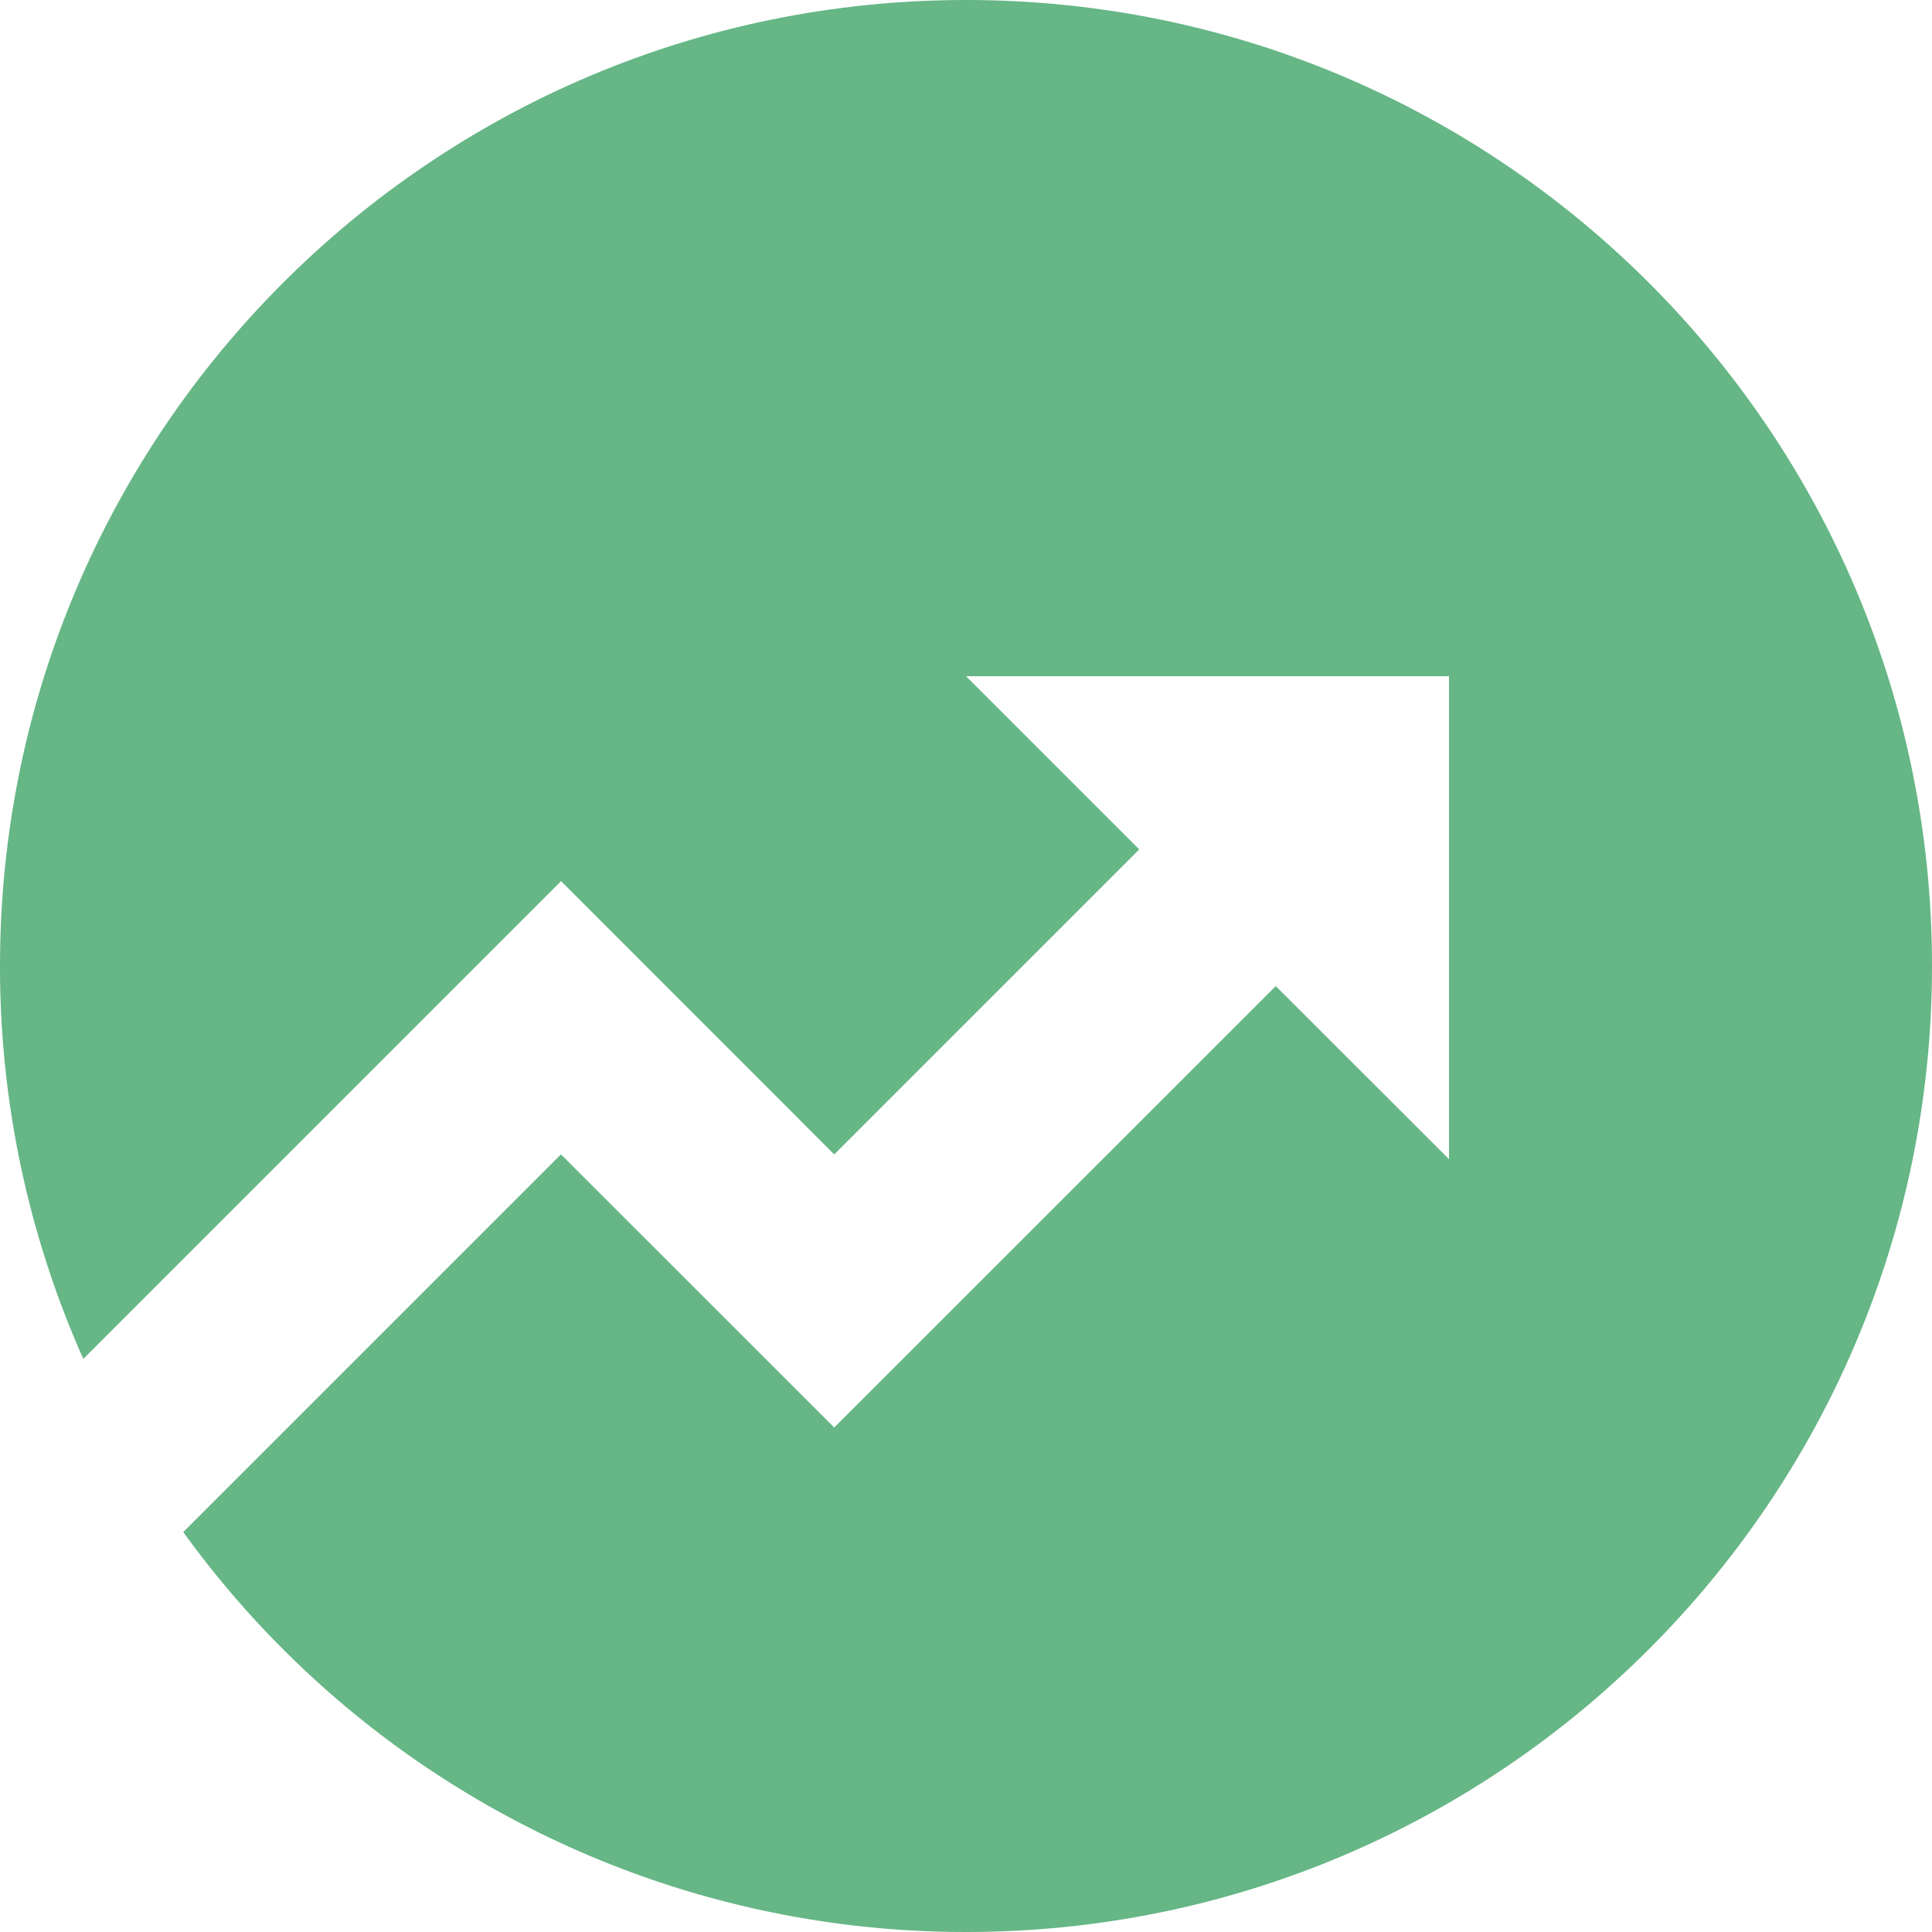 <svg width="35" height="35" viewBox="0 0 35 35" fill="none" xmlns="http://www.w3.org/2000/svg">
<path d="M3.32 27.755L10.162 20.913L15.113 25.861L23.112 17.864L26.25 21V12.25H17.5L20.638 15.388L15.113 20.913L10.164 15.962L1.509 24.617C0.511 22.377 -0.003 19.952 1.43251e-05 17.5C1.43251e-05 7.835 7.835 0 17.5 0C27.165 0 35 7.835 35 17.5C35 27.165 27.165 35 17.5 35C14.732 35.002 12.002 34.346 9.537 33.086C7.071 31.827 4.941 29.999 3.32 27.755V27.755Z" fill="#66B686"/>
</svg>
